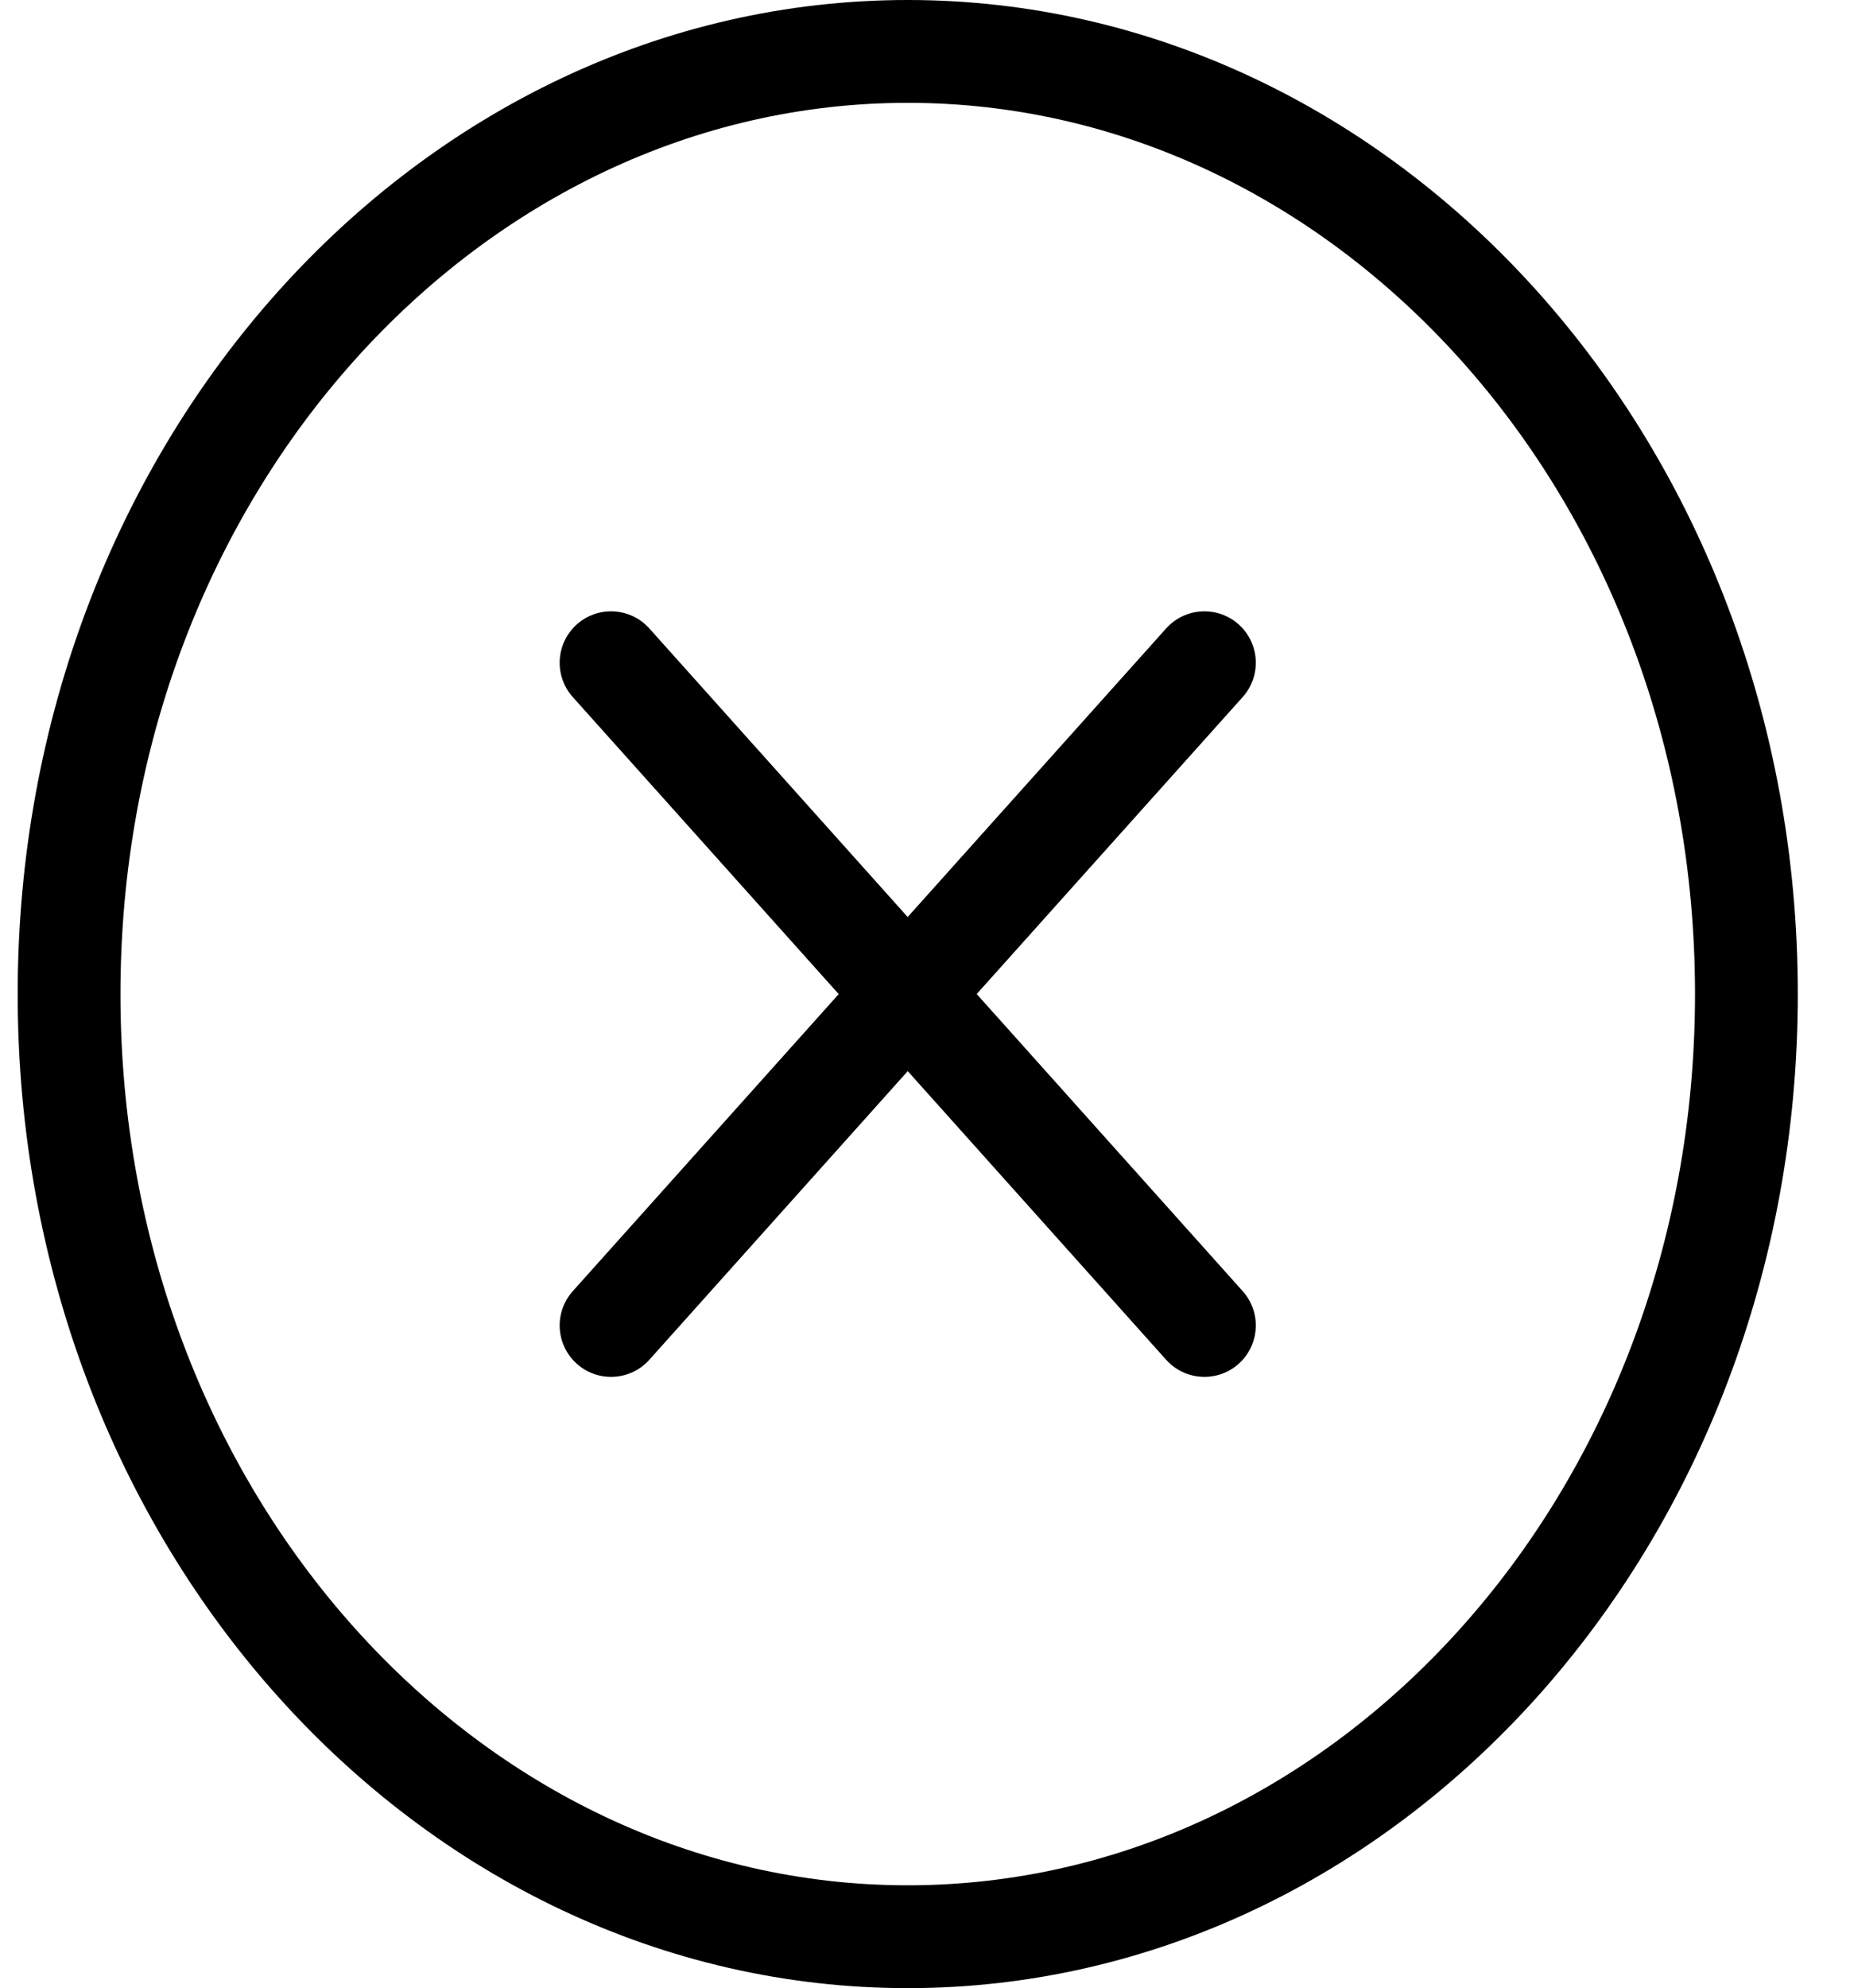 <svg width="27" height="29" viewBox="0 0 27 29" fill="none" xmlns="http://www.w3.org/2000/svg">
<g id="icon-cancel" clip-path="url(#clip0_8856_26305)">
<path id="Vector" d="M8.918 19.334L13.248 14.5M17.578 9.667L13.247 14.5M13.247 14.5L8.918 9.667M13.248 14.5L17.578 19.334" stroke="black" stroke-width="1.5" stroke-linecap="round" stroke-linejoin="round"/>
<path id="Ellipse 26" d="M13.248 0.75C19.933 0.75 25.488 6.826 25.488 14.5C25.488 22.174 19.933 28.25 13.248 28.25C6.563 28.25 1.008 22.174 1.008 14.5C1.008 6.826 6.563 0.75 13.248 0.75Z" stroke="black" stroke-width="1.5"/>
</g>
<defs>
<clipPath id="clip0_8856_26305">
<rect width="25.98" height="29" fill="white" transform="translate(0.258)"/>
</clipPath>
</defs>
</svg>
